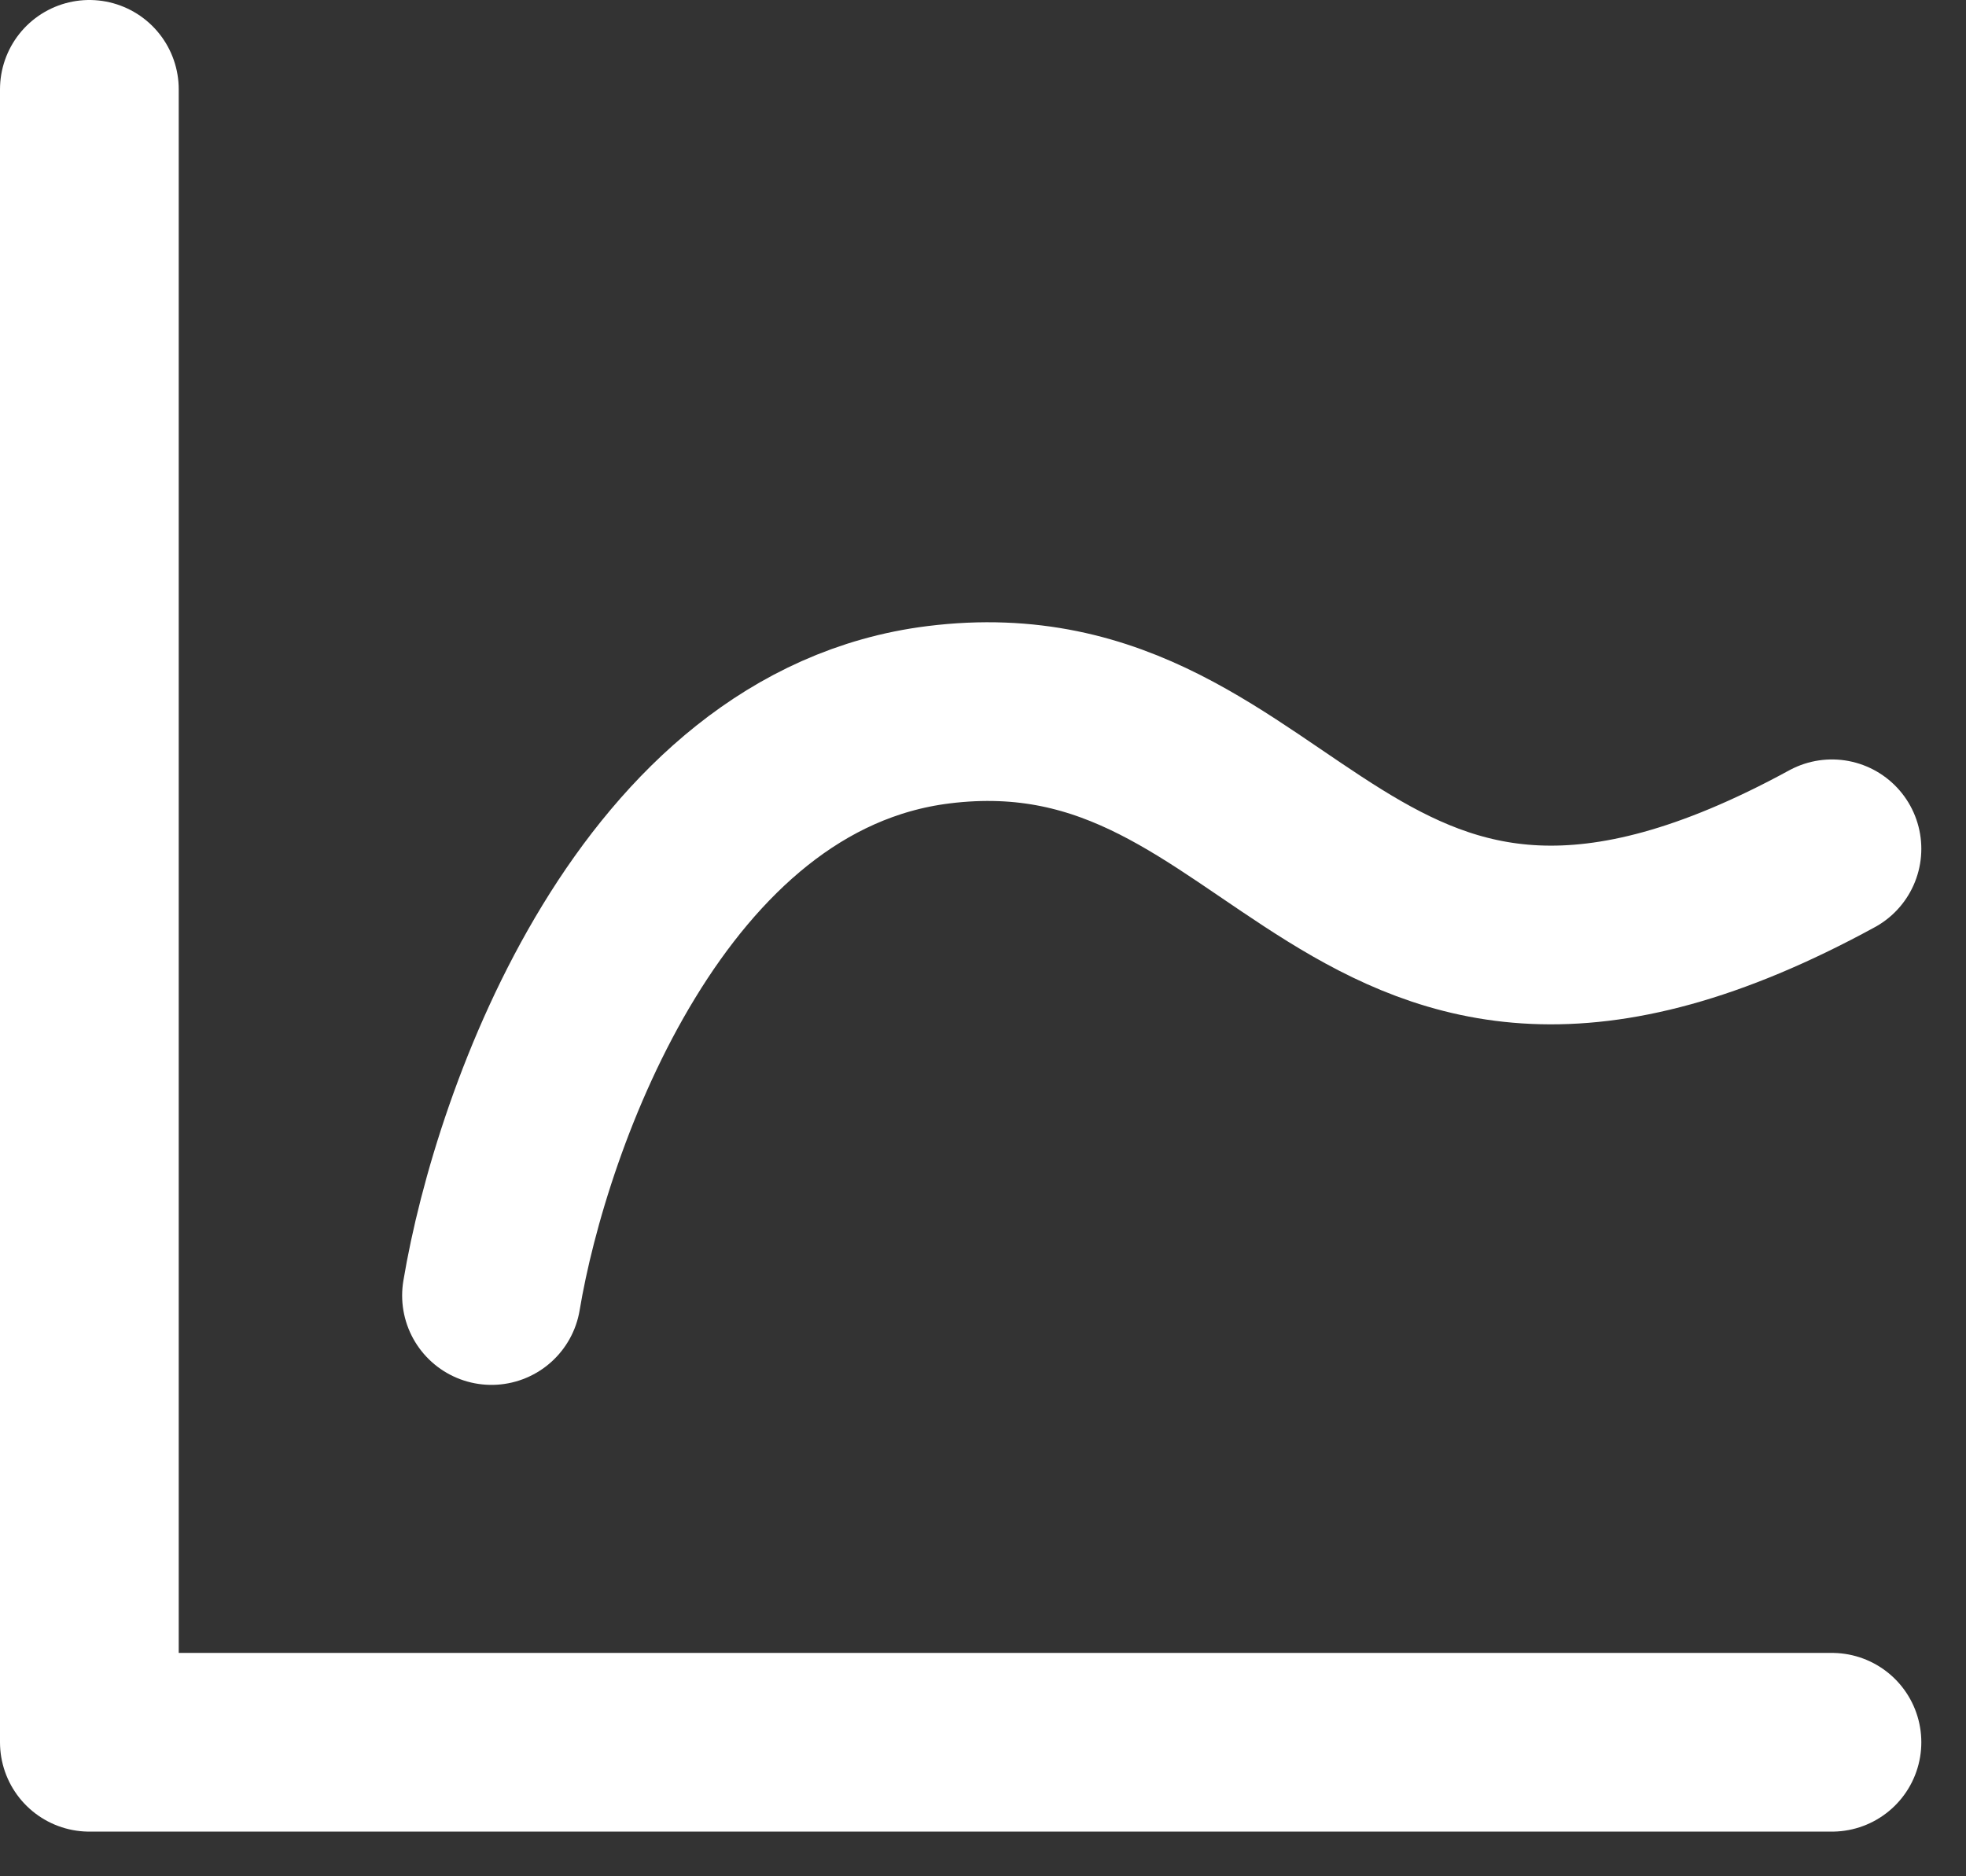 <svg width="22" height="21" viewBox="0 0 22 21" fill="none" xmlns="http://www.w3.org/2000/svg">
<rect x="0" y="0" width="22" height="21" fill="#333333" stroke="none"/>
<path d="M1 1V19.5H20.5" stroke="white" stroke-width="2" stroke-linecap="round" stroke-linejoin="round"/>
<path d="M5.5 14.5C5.833 12.5 7.3 8.4 10.5 8C14.5 7.5 15 12.5 20.5 9.5" stroke="white" stroke-width="2" stroke-linecap="round" stroke-linejoin="round"/>
</svg>
